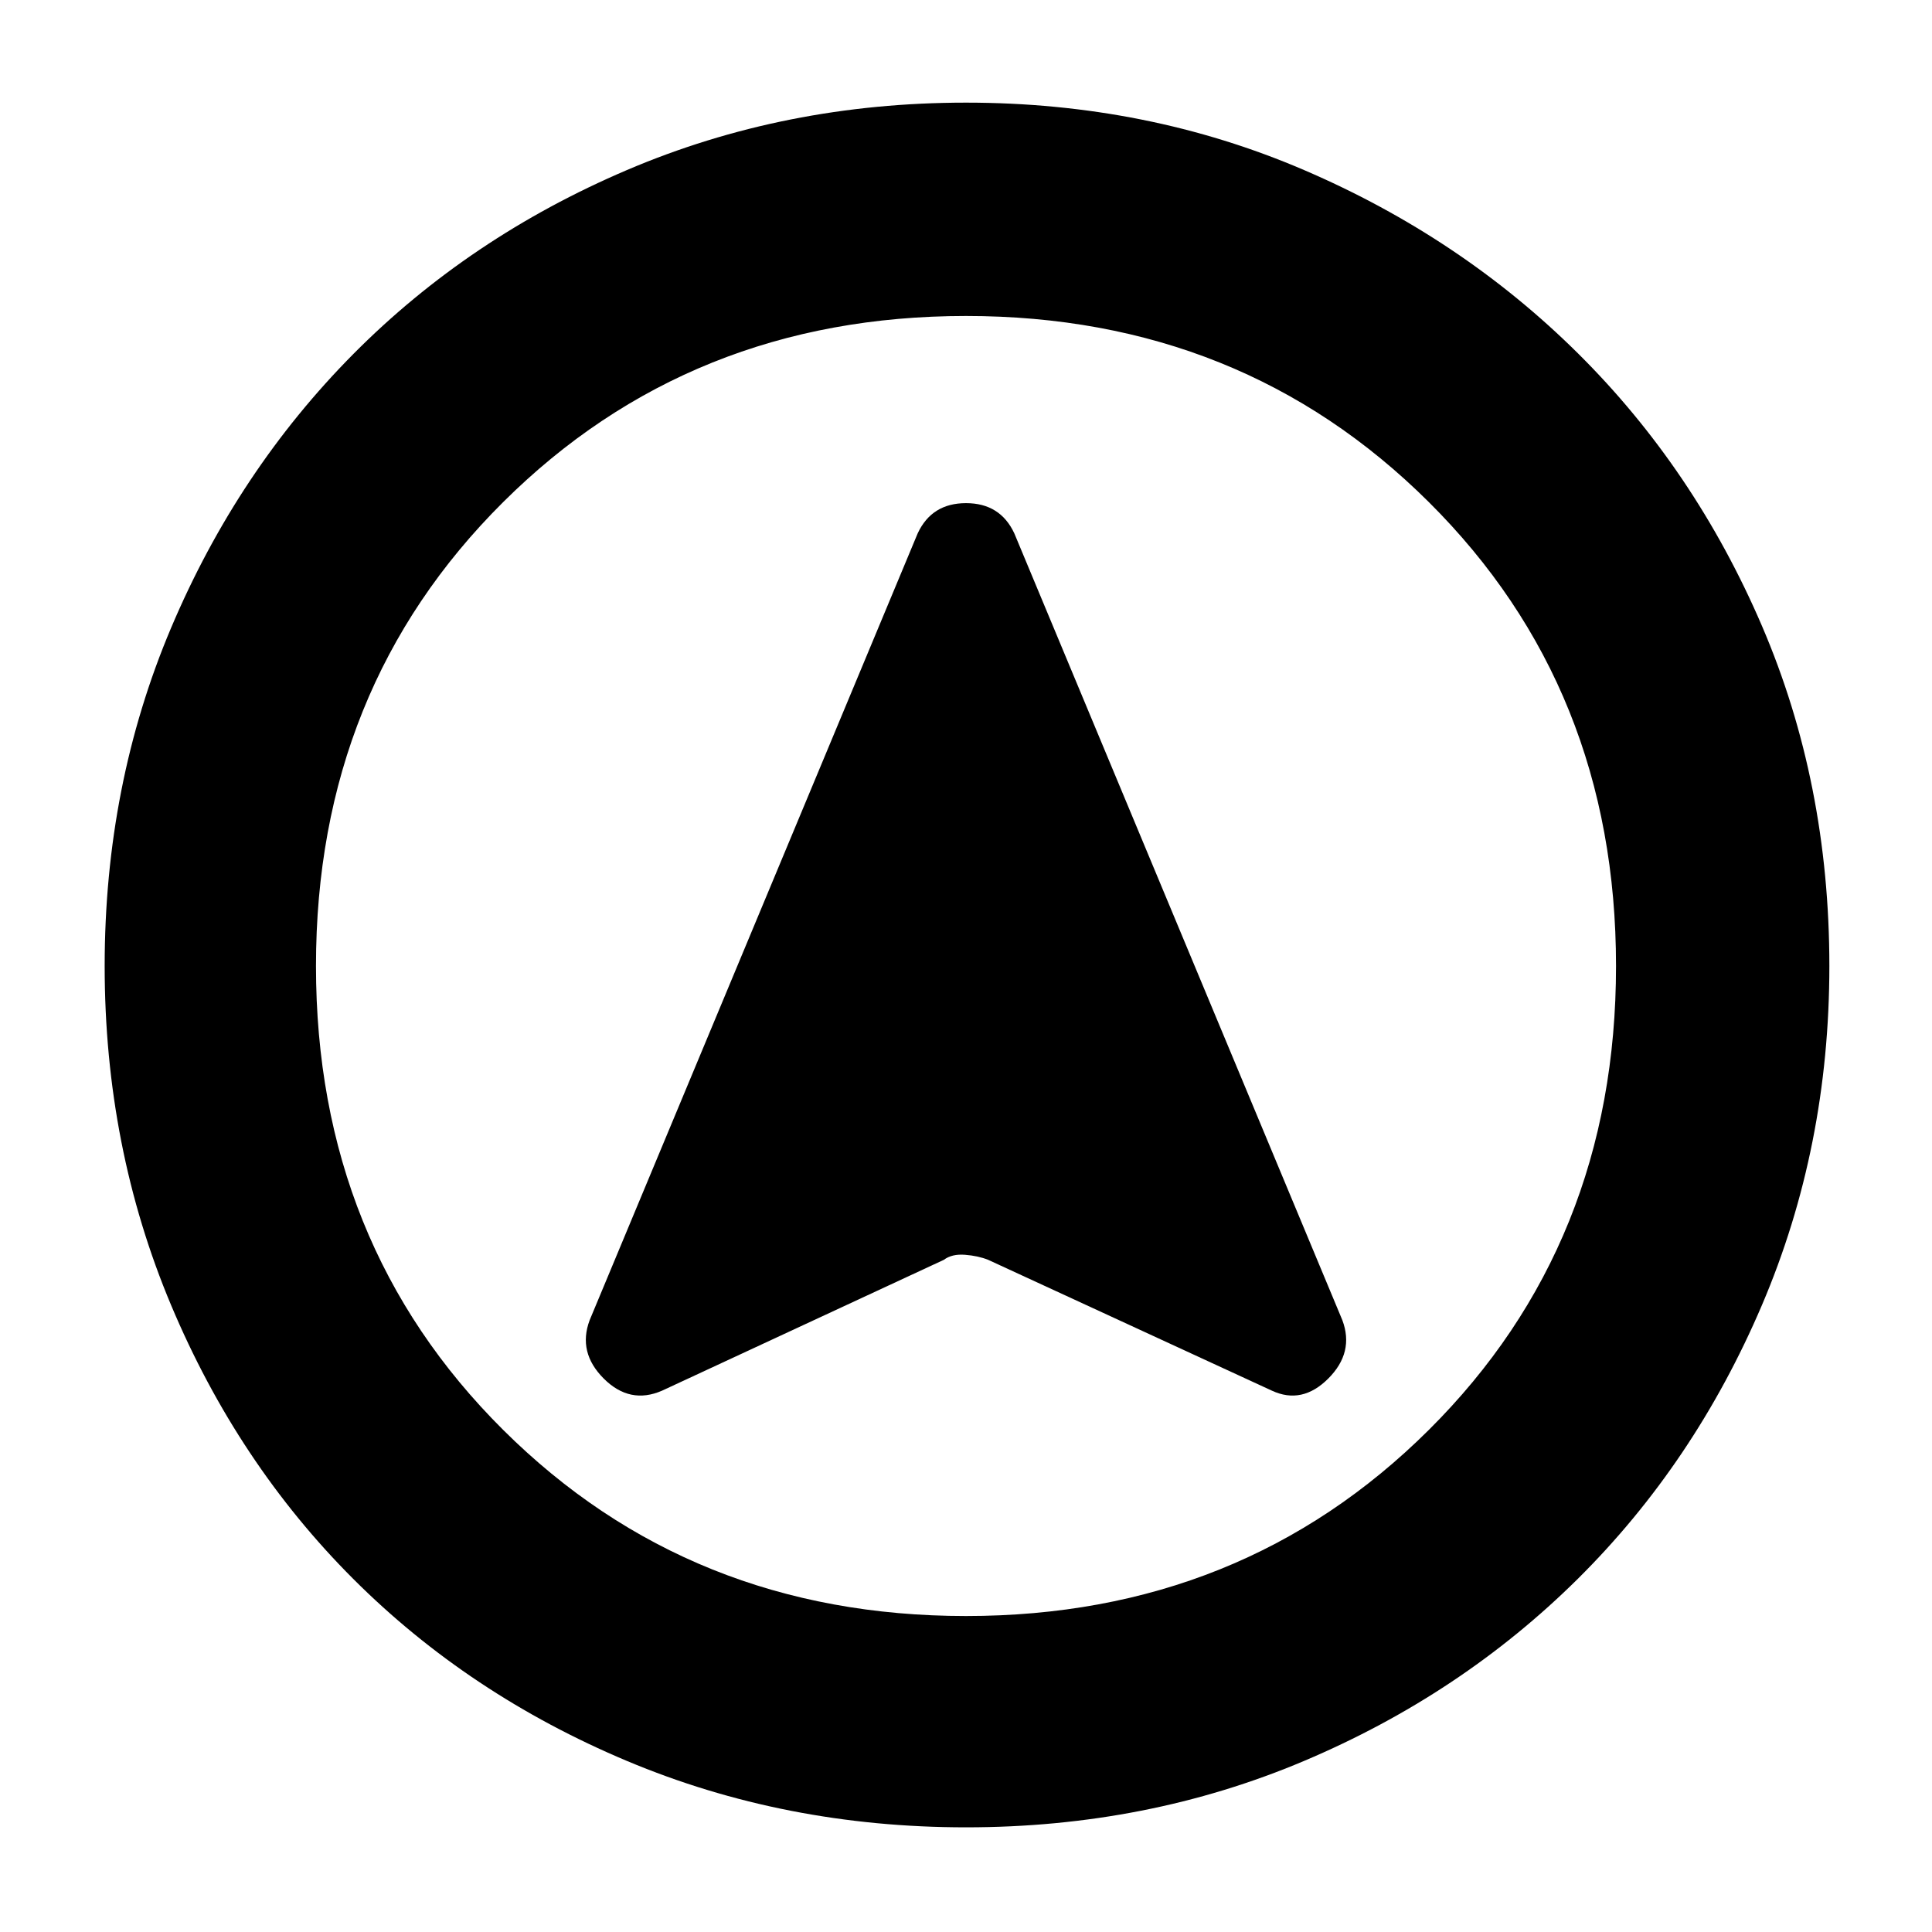 <svg xmlns="http://www.w3.org/2000/svg" height="40" width="40"><path d="m13.708 28.792 5.834-2.709q.166-.125.437-.104.271.021.479.104l5.875 2.709q.625.291 1.167-.25.542-.542.292-1.209L21 11.042q-.292-.625-1-.625t-1 .625l-6.792 16.291q-.25.667.292 1.209.542.541 1.208.25ZM20 2.125q3.75 0 7 1.396t5.667 3.792q2.416 2.395 3.812 5.645 1.396 3.25 1.396 7.042 0 3.75-1.396 7.021t-3.812 5.667Q30.25 35.083 27 36.458t-7 1.375q-3.75 0-7.021-1.375t-5.667-3.77q-2.395-2.396-3.77-5.667T2.167 20q0-3.75 1.375-7t3.77-5.667q2.396-2.416 5.667-3.812T20 2.125ZM20 20Zm0-13.458q-5.708 0-9.583 3.854T6.542 20q0 5.75 3.875 9.604 3.875 3.854 9.583 3.854t9.583-3.854Q33.458 25.75 33.458 20q0-5.75-3.875-9.604Q25.708 6.542 20 6.542Z"/></svg>